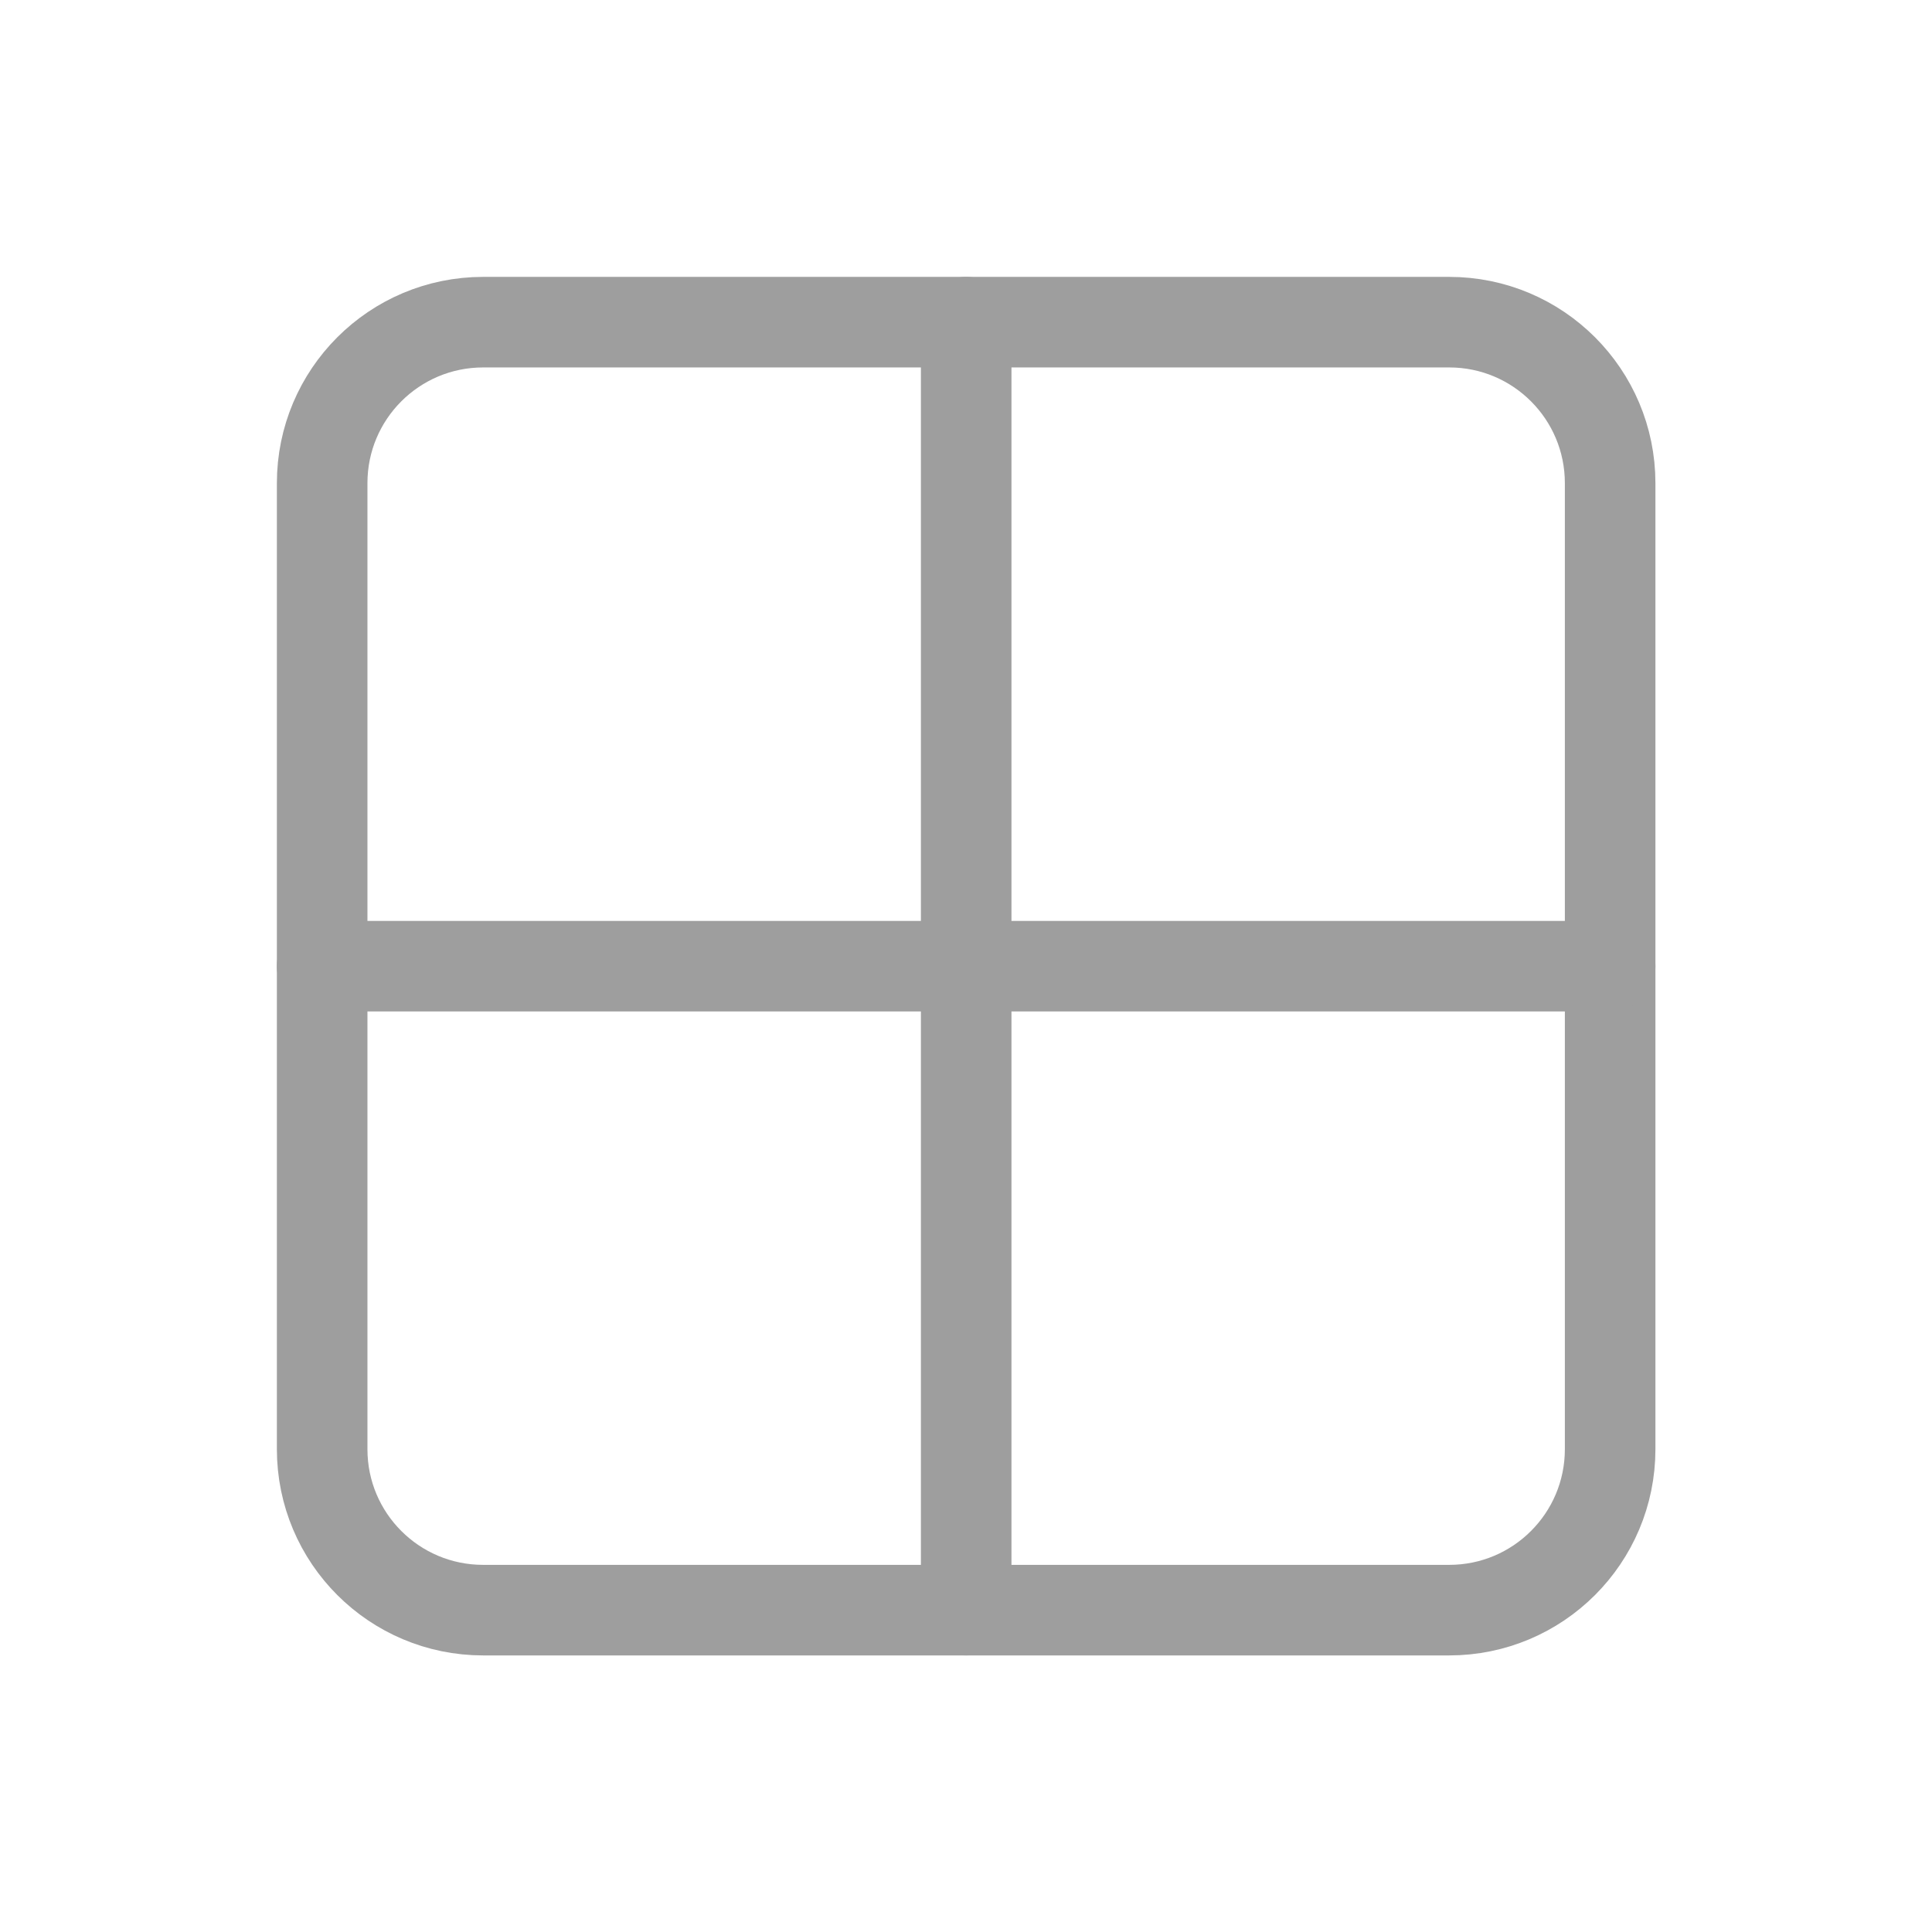 <svg width="32" height="32" viewBox="0 0 32 32" fill="none" xmlns="http://www.w3.org/2000/svg">
<path fill-rule="evenodd" clip-rule="evenodd" d="M24.003 26.669H8.003C6.529 26.669 5.336 25.476 5.336 24.003V8.003C5.336 6.529 6.529 5.336 8.003 5.336H24.003C25.476 5.336 26.669 6.529 26.669 8.003V24.003C26.669 25.476 25.476 26.669 24.003 26.669Z" stroke="#9E9E9E" stroke-width="1.5" stroke-linecap="round" stroke-linejoin="round"/>
<path d="M5.336 16.003H26.669" stroke="#9E9E9E" stroke-width="1.5" stroke-linecap="round" stroke-linejoin="round"/>
<path d="M16.003 26.669V5.336" stroke="#9E9E9E" stroke-width="1.5" stroke-linecap="round" stroke-linejoin="round"/>
</svg>
